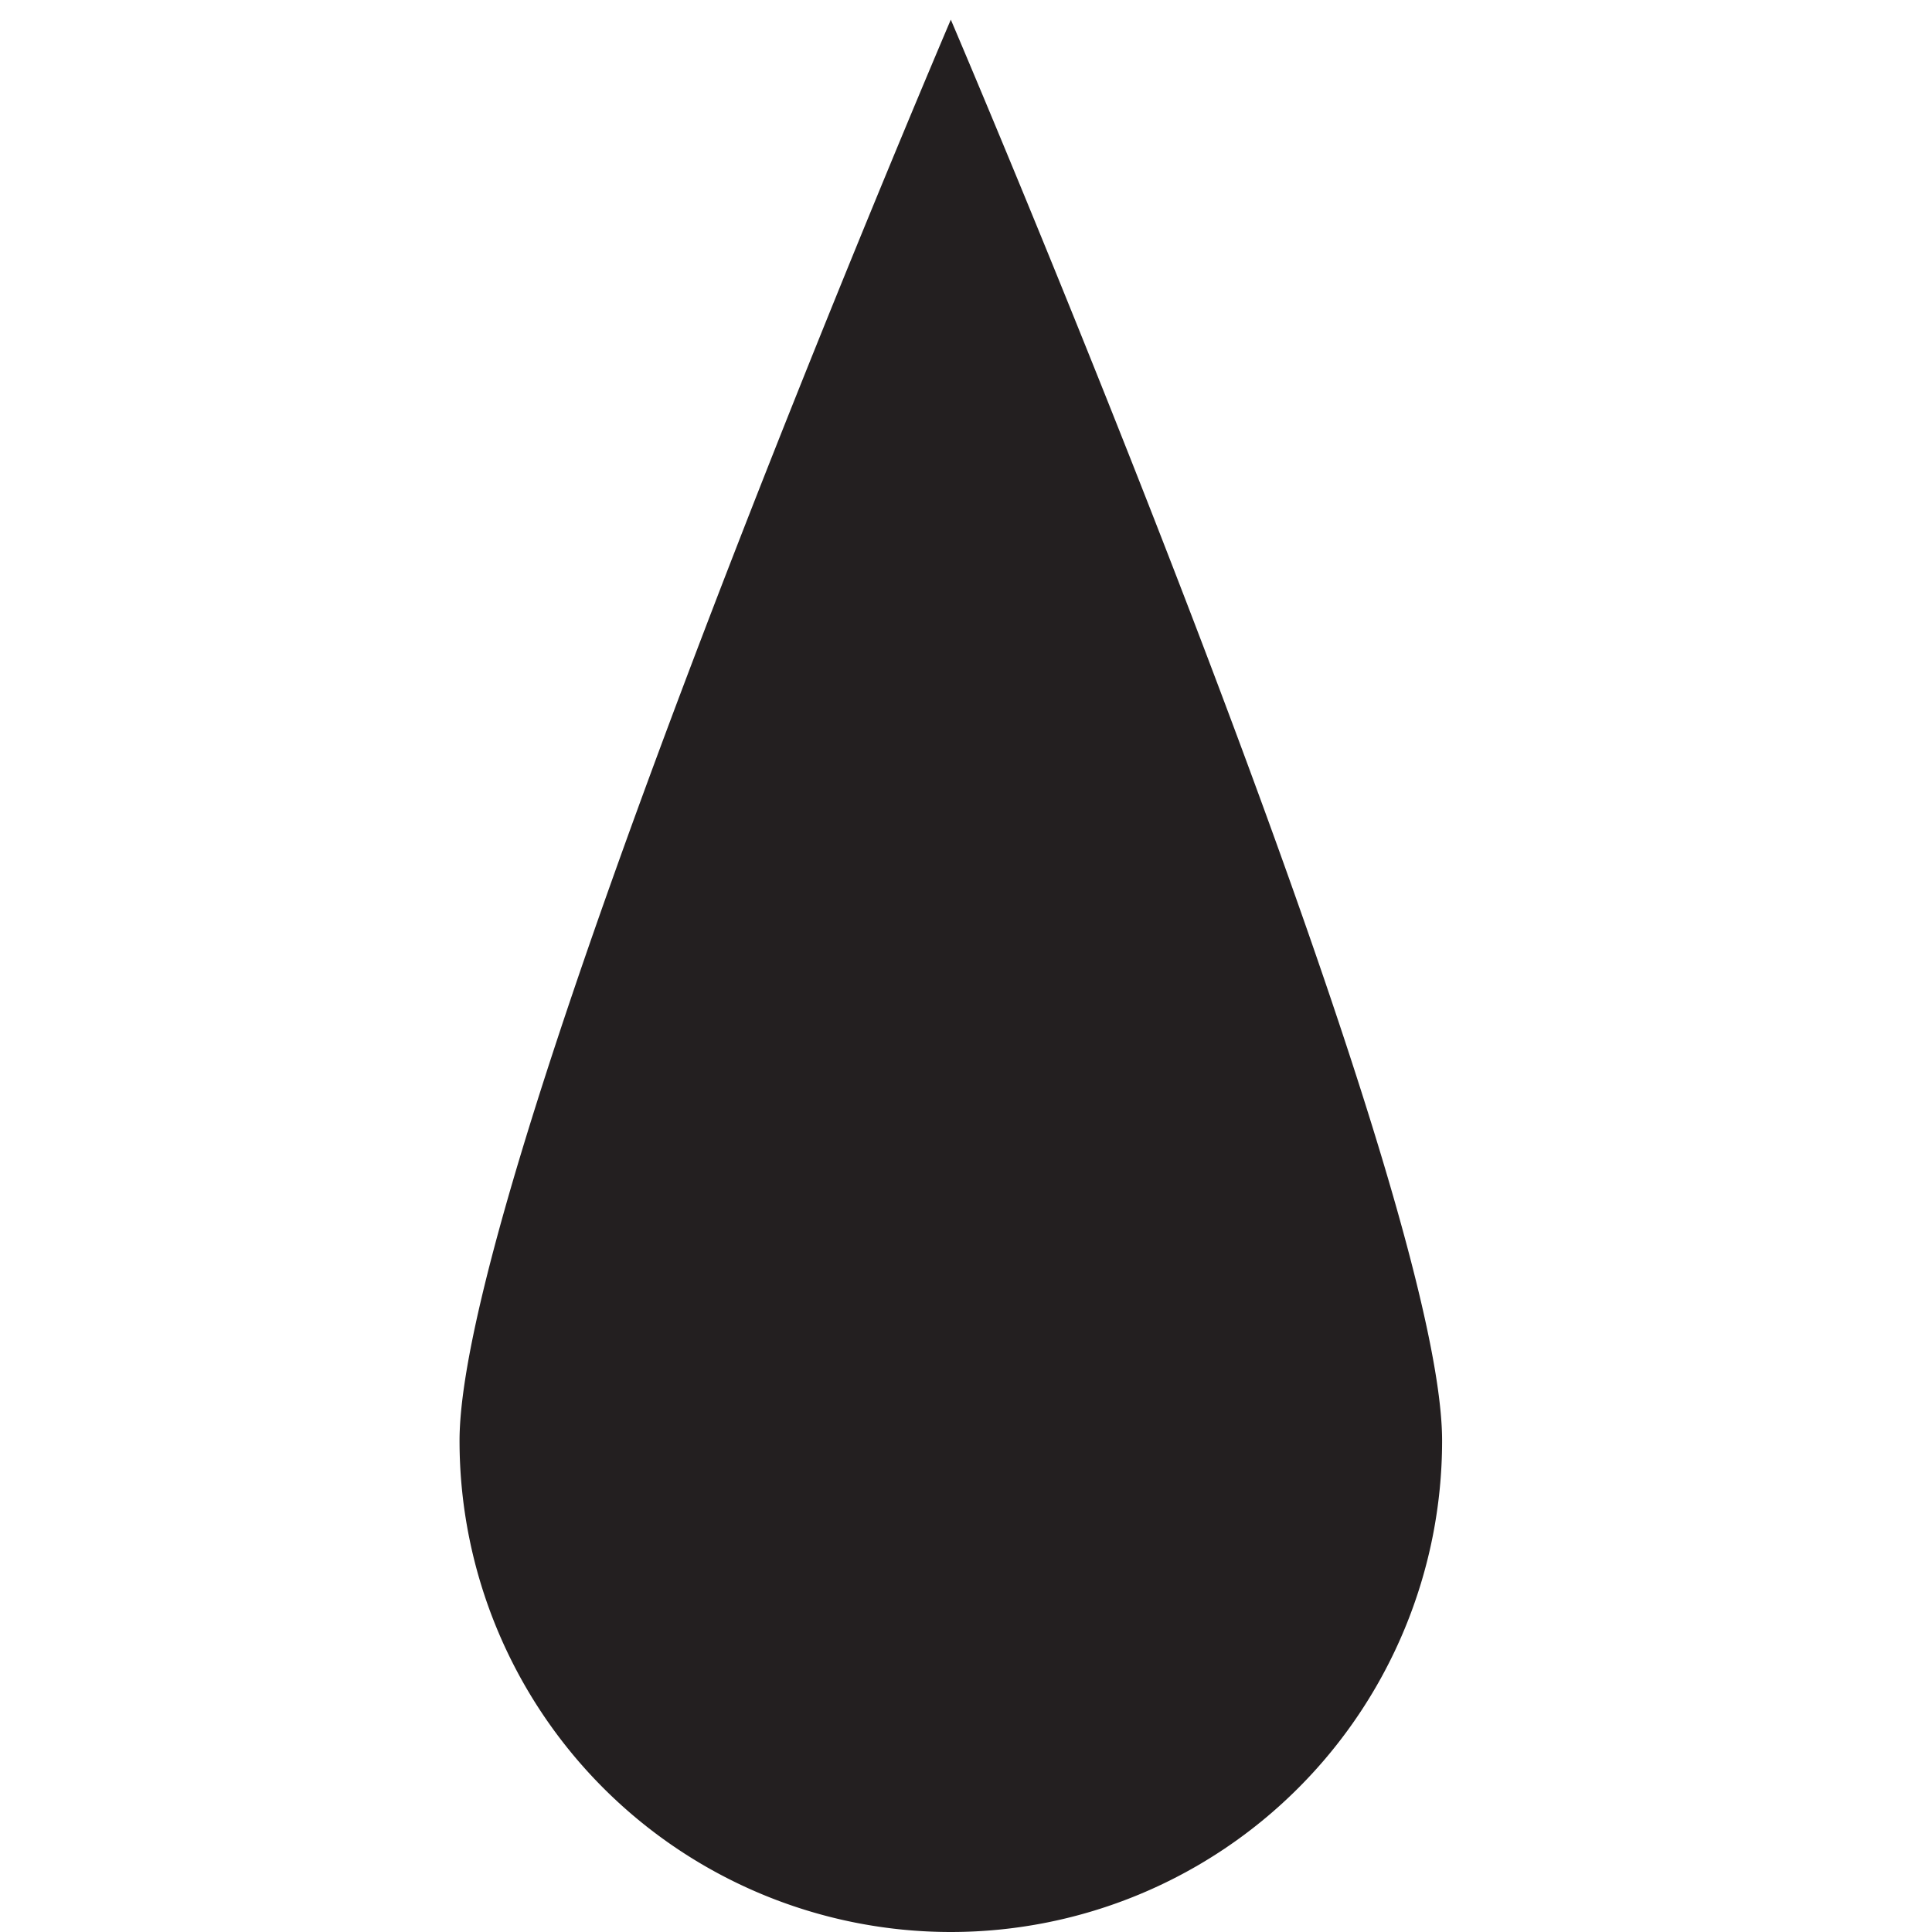 <svg id="Layer_1" data-name="Layer 1" xmlns="http://www.w3.org/2000/svg" viewBox="0 0 56 56">
  <title>fullblood</title>
  <path d="M41.8,41.76a14.24,14.24,0,0,1-28.48,0C13.32,33.89,27.56.57,27.56.57S41.8,33.89,41.8,41.76Z" fill="#231f20"/>
</svg>
